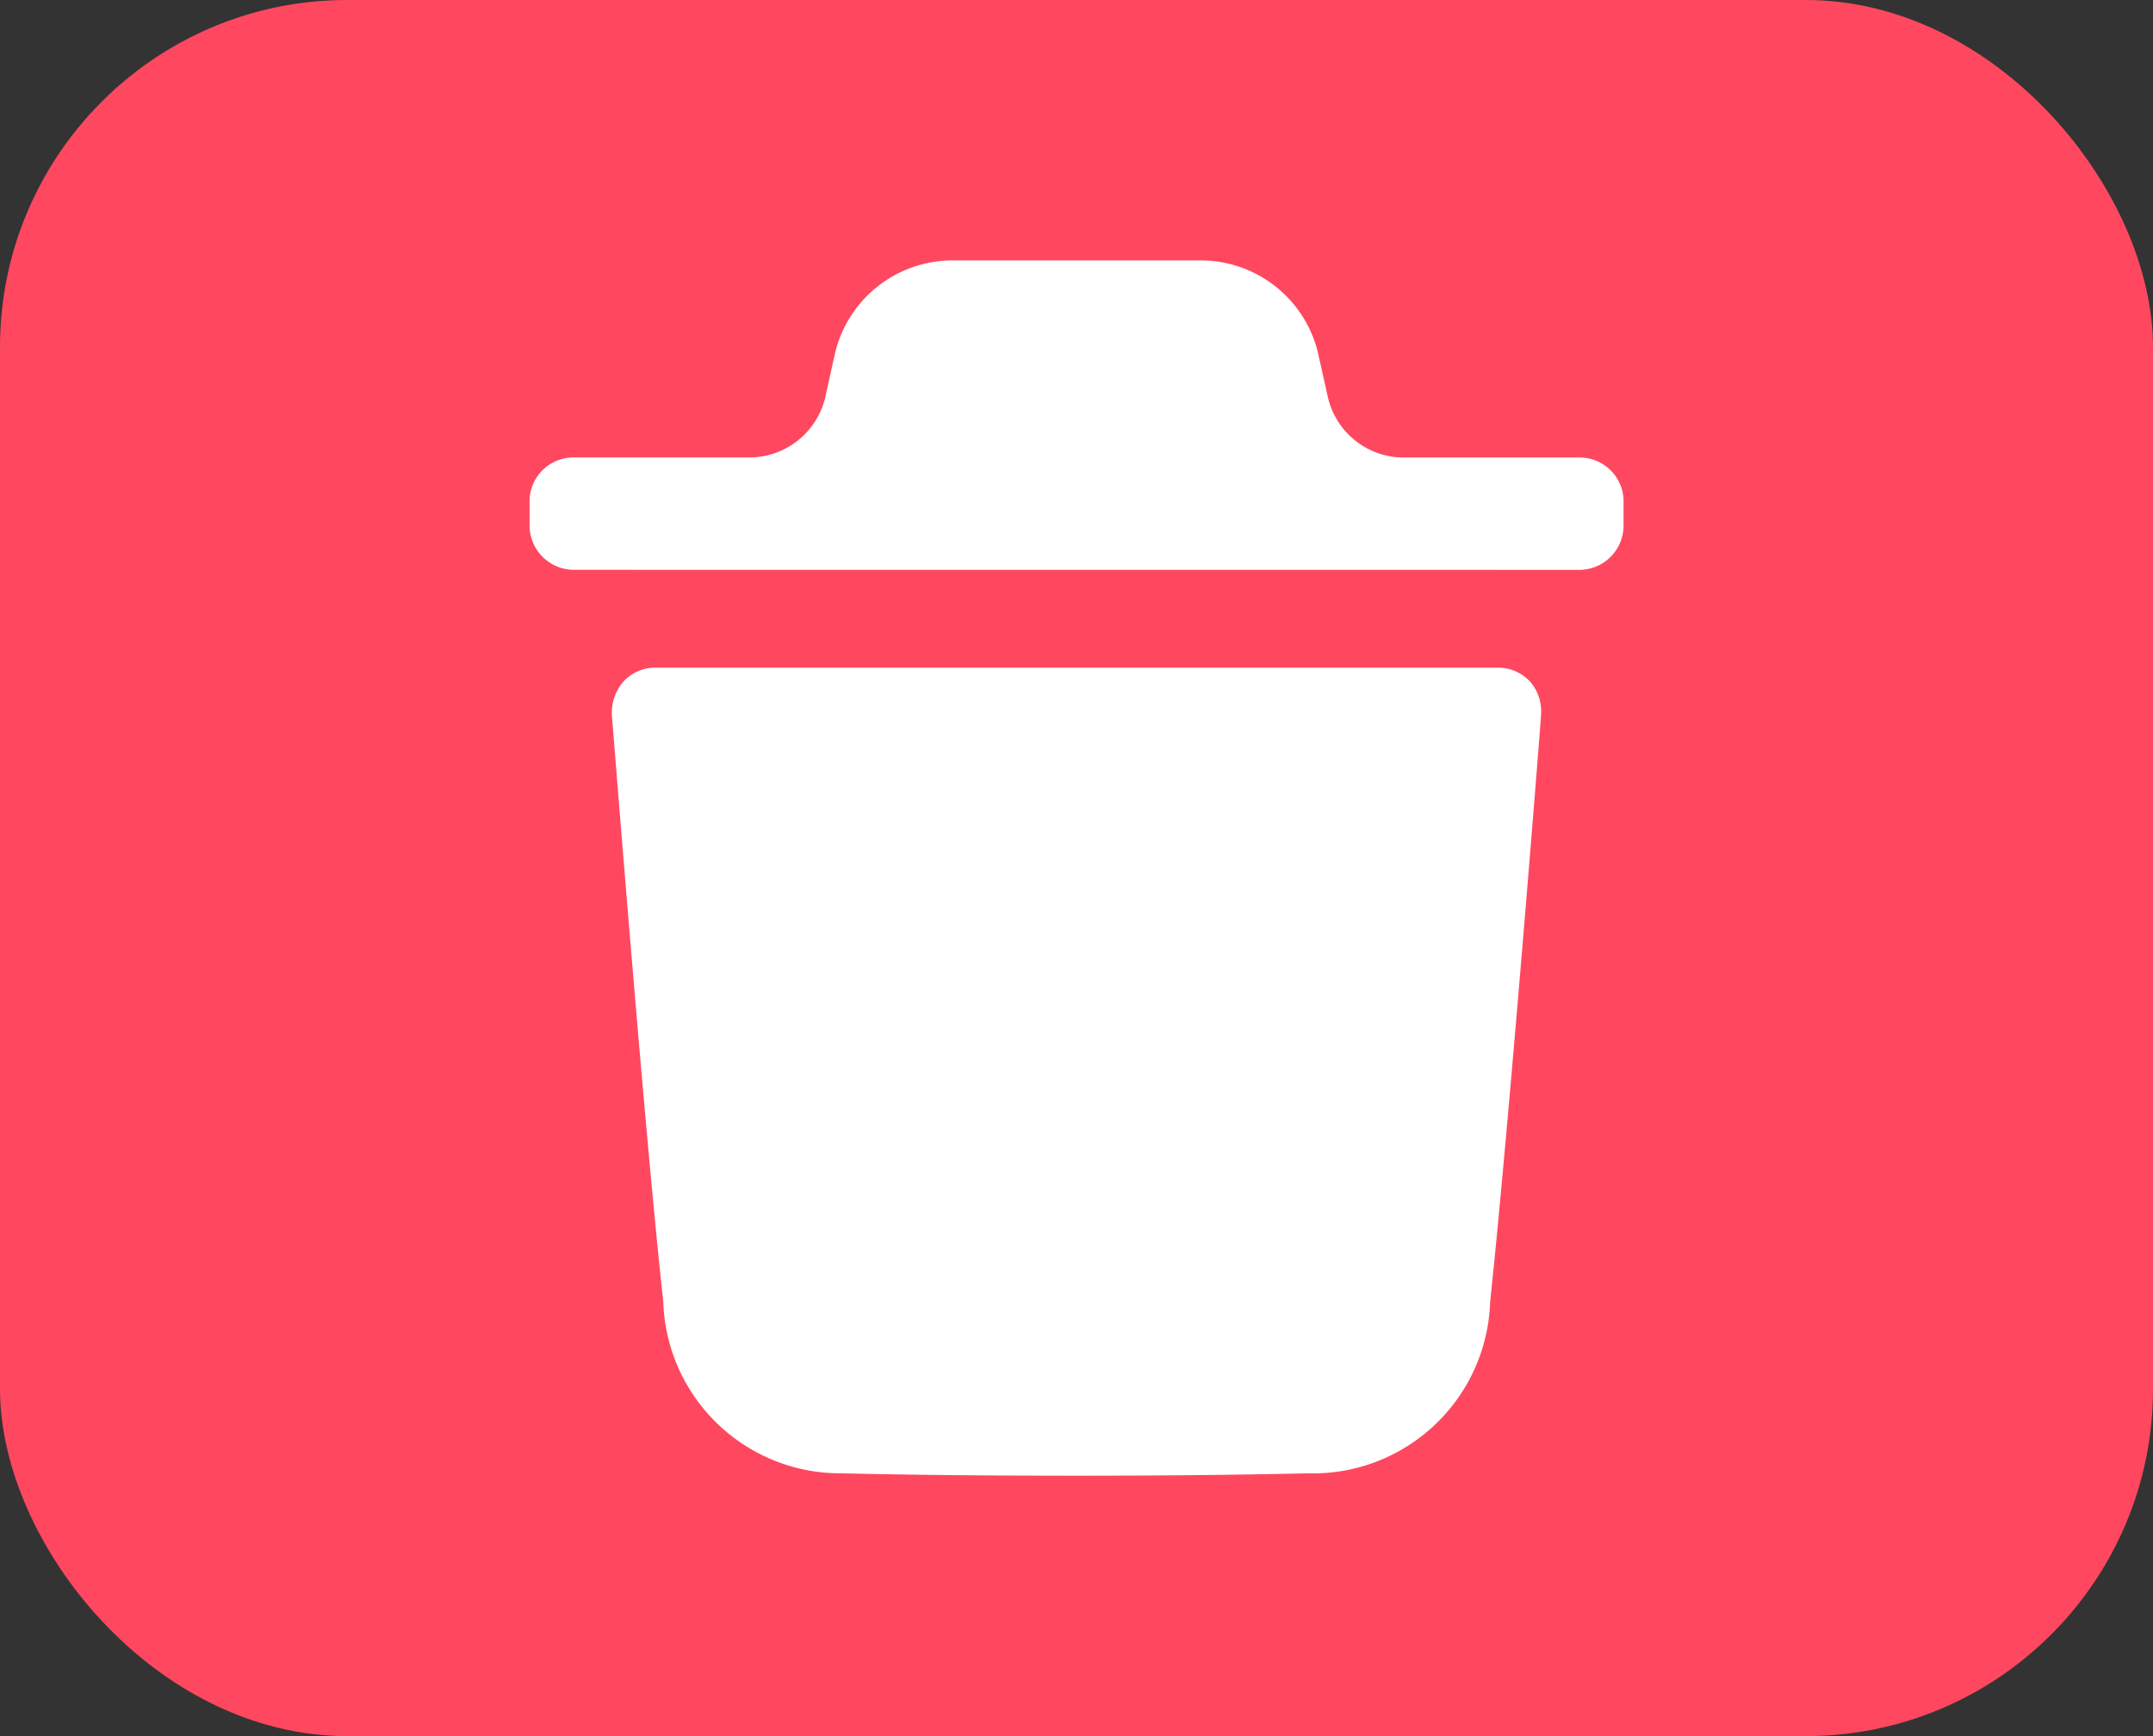 <svg xmlns="http://www.w3.org/2000/svg" width="31" height="25" viewBox="0 0 31 25"><rect x="0" y="0" width="31" height="25" fill="#333333" stroke="none"/><defs><style>.a{fill:#ff4860;}.b{fill:#fff;}</style></defs><g transform="translate(-442 -394)"><rect class="a" width="31" height="25" rx="5" transform="translate(442 394)"/><g transform="translate(447 396)"><g transform="translate(2.625 1.75)"><path class="b" d="M4.49,17.466a2.552,2.552,0,0,1-2.565-2.474c-.274-2.491-.732-8.38-.74-8.44a.692.692,0,0,1,.167-.488.619.619,0,0,1,.458-.2H13.947a.634.634,0,0,1,.458.2.652.652,0,0,1,.158.488c0,.06-.466,5.957-.732,8.44a2.553,2.553,0,0,1-2.622,2.474c-1.133.025-2.24.034-3.33.034C6.721,17.5,5.589,17.491,4.49,17.466ZM.624,4.455A.639.639,0,0,1,0,3.812V3.48a.633.633,0,0,1,.624-.643H3.176A1.122,1.122,0,0,0,4.262,1.95l.133-.6A1.74,1.74,0,0,1,6.068,0H9.682a1.739,1.739,0,0,1,1.665,1.31l.143.639a1.12,1.12,0,0,0,1.086.889h2.552a.633.633,0,0,1,.624.643v.332a.639.639,0,0,1-.624.643Z"/></g></g></g></svg>